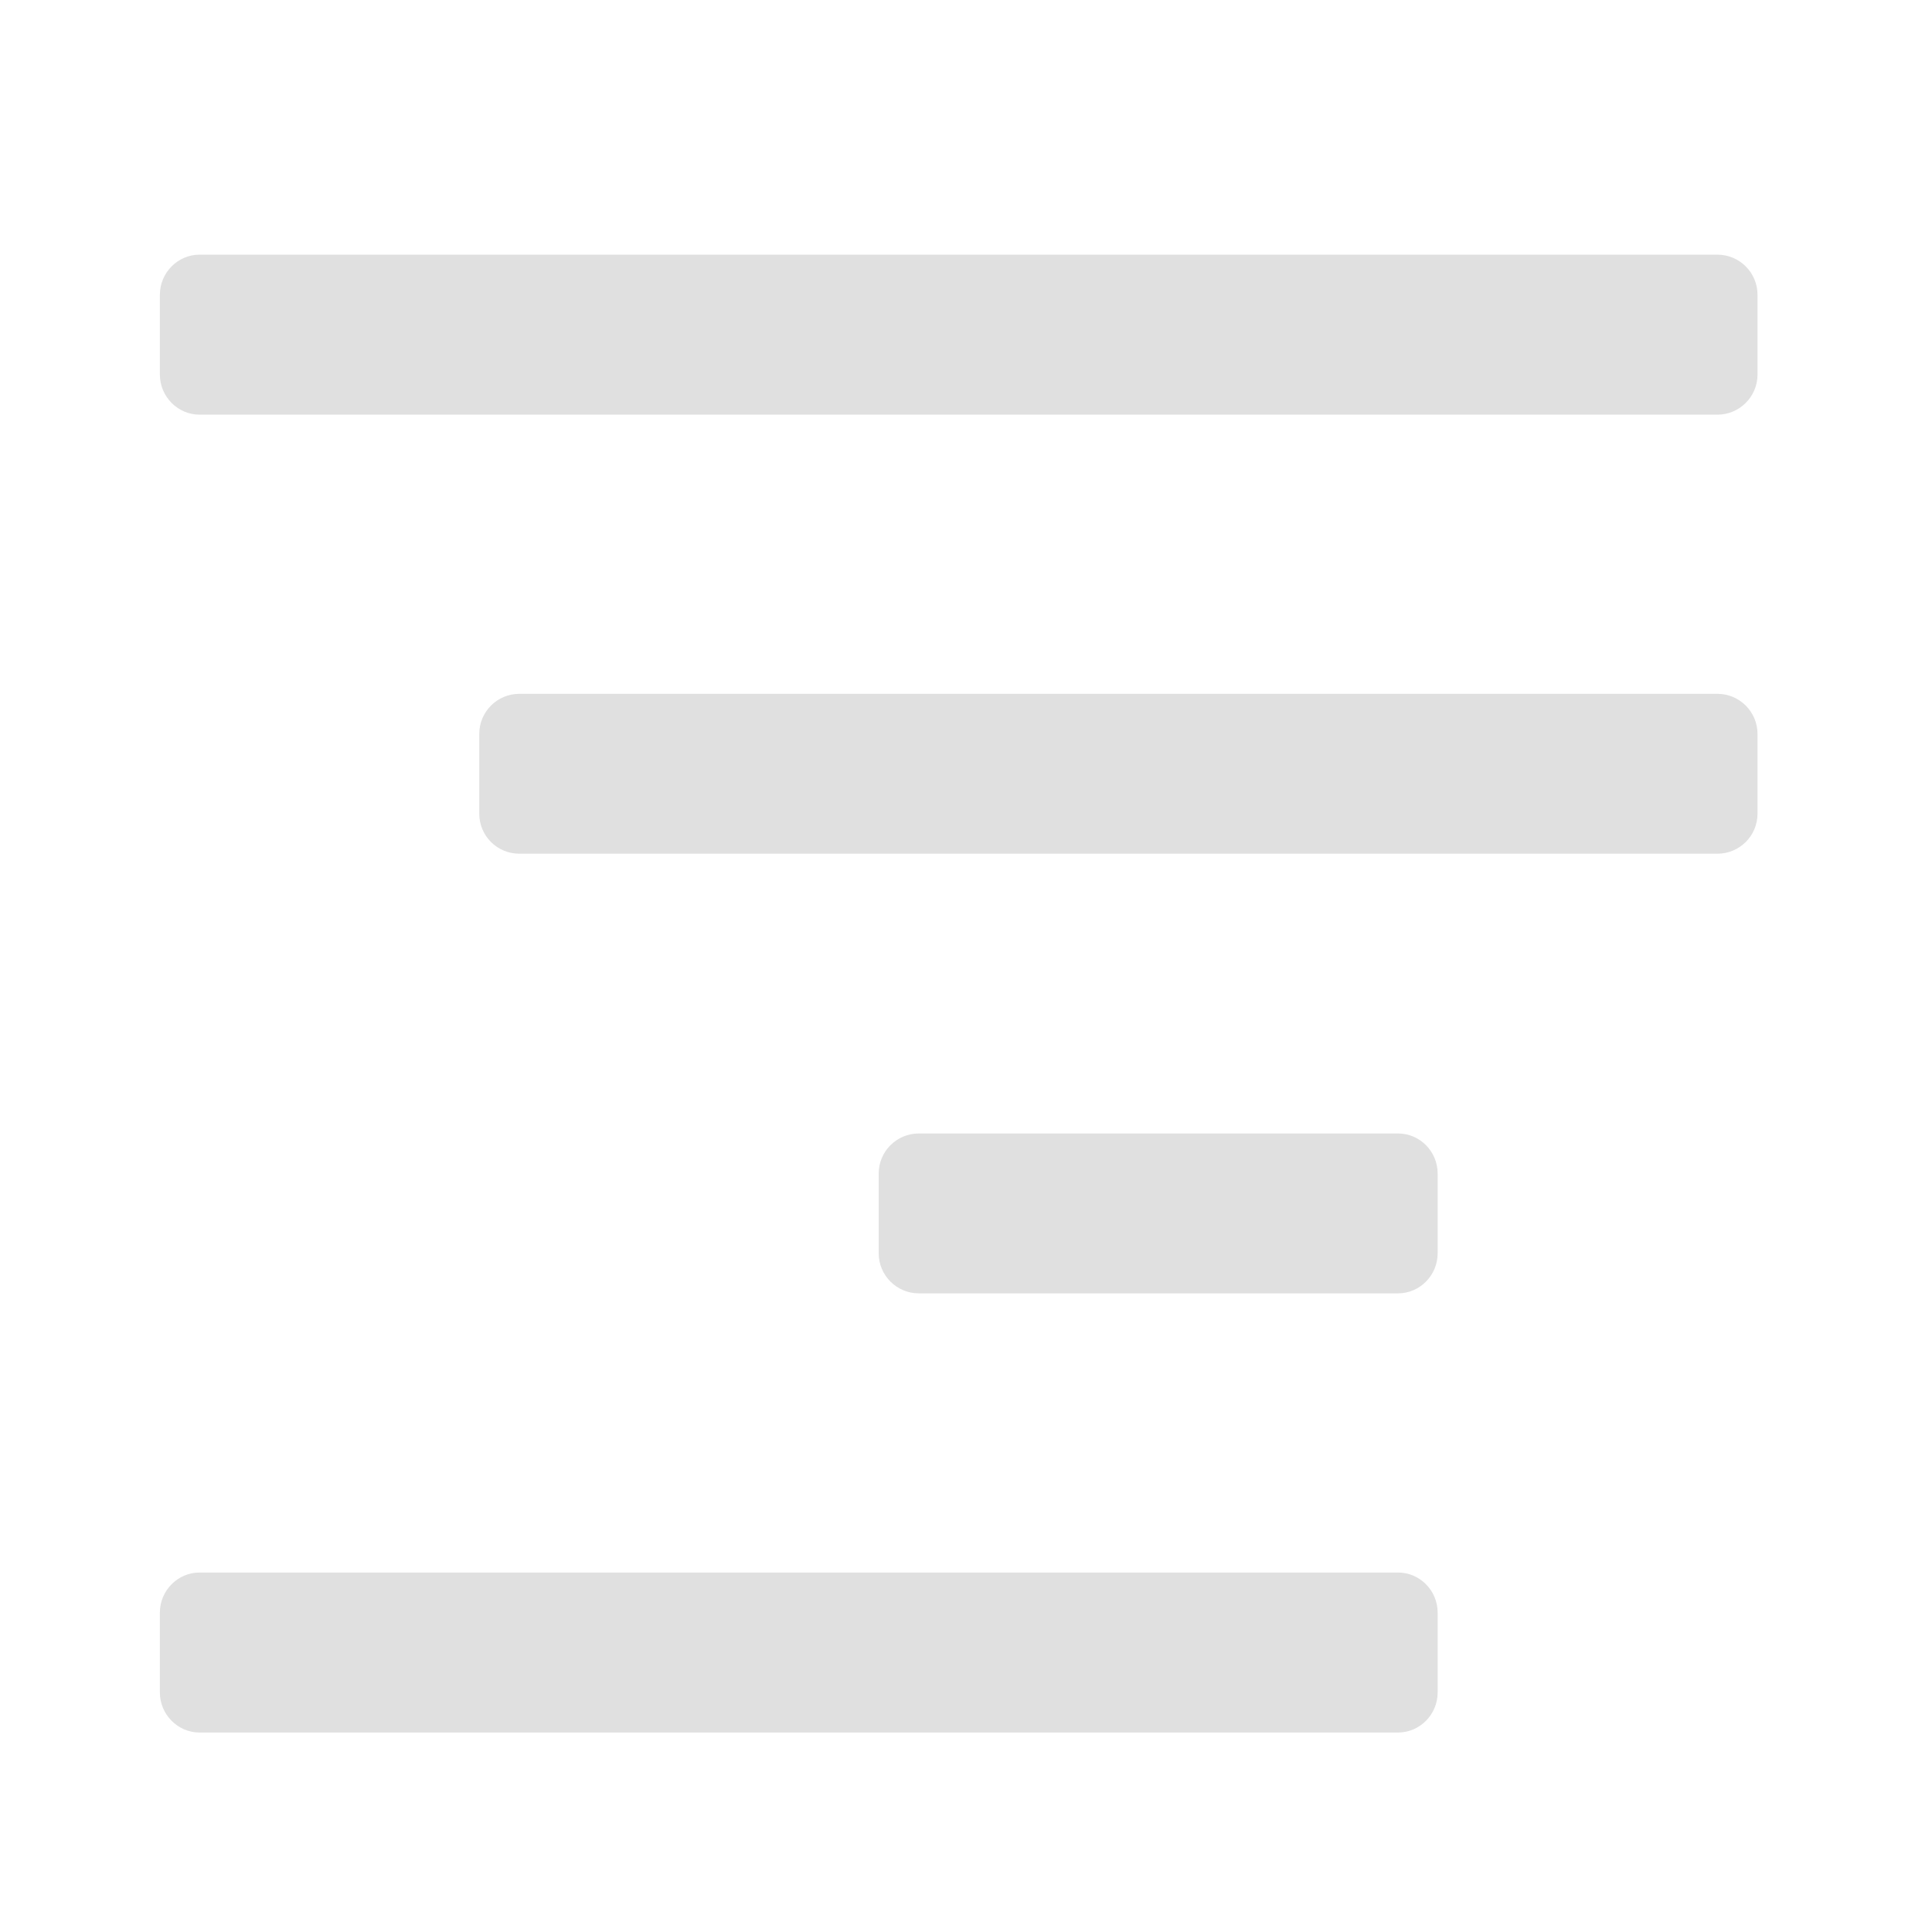 <?xml version="1.0" encoding="UTF-8"?>
<svg xmlns="http://www.w3.org/2000/svg" xmlns:xlink="http://www.w3.org/1999/xlink" width="16px" height="16px" viewBox="0 0 16 16" version="1.1">
<g id="surface1">
<path style=" stroke:none;fill-rule:nonzero;fill:rgb(87.843%,87.843%,87.843%);fill-opacity:1;" d="M 14.223 3.434 L 1.652 3.434 C 1.473 3.434 1.324 3.285 1.324 3.102 L 1.324 2.441 C 1.324 2.258 1.473 2.109 1.652 2.109 L 14.223 2.109 C 14.406 2.109 14.555 2.258 14.555 2.441 L 14.555 3.102 C 14.555 3.285 14.406 3.434 14.223 3.434 Z M 14.223 3.434 "/>
<path style=" stroke:none;fill-rule:nonzero;fill:rgb(87.843%,87.843%,87.843%);fill-opacity:1;" d="M 11.578 14.348 L 1.652 14.348 C 1.473 14.348 1.324 14.199 1.324 14.016 L 1.324 13.355 C 1.324 13.172 1.473 13.023 1.652 13.023 L 11.578 13.023 C 11.758 13.023 11.906 13.172 11.906 13.355 L 11.906 14.016 C 11.906 14.199 11.758 14.348 11.578 14.348 Z M 11.578 14.348 "/>
<path style=" stroke:none;fill-rule:nonzero;fill:rgb(87.843%,87.843%,87.843%);fill-opacity:1;" d="M 11.578 10.711 L 7.609 10.711 C 7.426 10.711 7.277 10.562 7.277 10.379 L 7.277 9.719 C 7.277 9.535 7.426 9.387 7.609 9.387 L 11.578 9.387 C 11.758 9.387 11.906 9.535 11.906 9.719 L 11.906 10.379 C 11.906 10.562 11.758 10.711 11.578 10.711 Z M 11.578 10.711 "/>
<path style=" stroke:none;fill-rule:nonzero;fill:rgb(87.843%,87.843%,87.843%);fill-opacity:1;" d="M 14.223 7.07 L 4.301 7.07 C 4.117 7.07 3.969 6.922 3.969 6.738 L 3.969 6.078 C 3.969 5.895 4.117 5.746 4.301 5.746 L 14.223 5.746 C 14.406 5.746 14.555 5.895 14.555 6.078 L 14.555 6.738 C 14.555 6.922 14.406 7.07 14.223 7.07 Z M 14.223 7.07 "/>
</g>
</svg>
